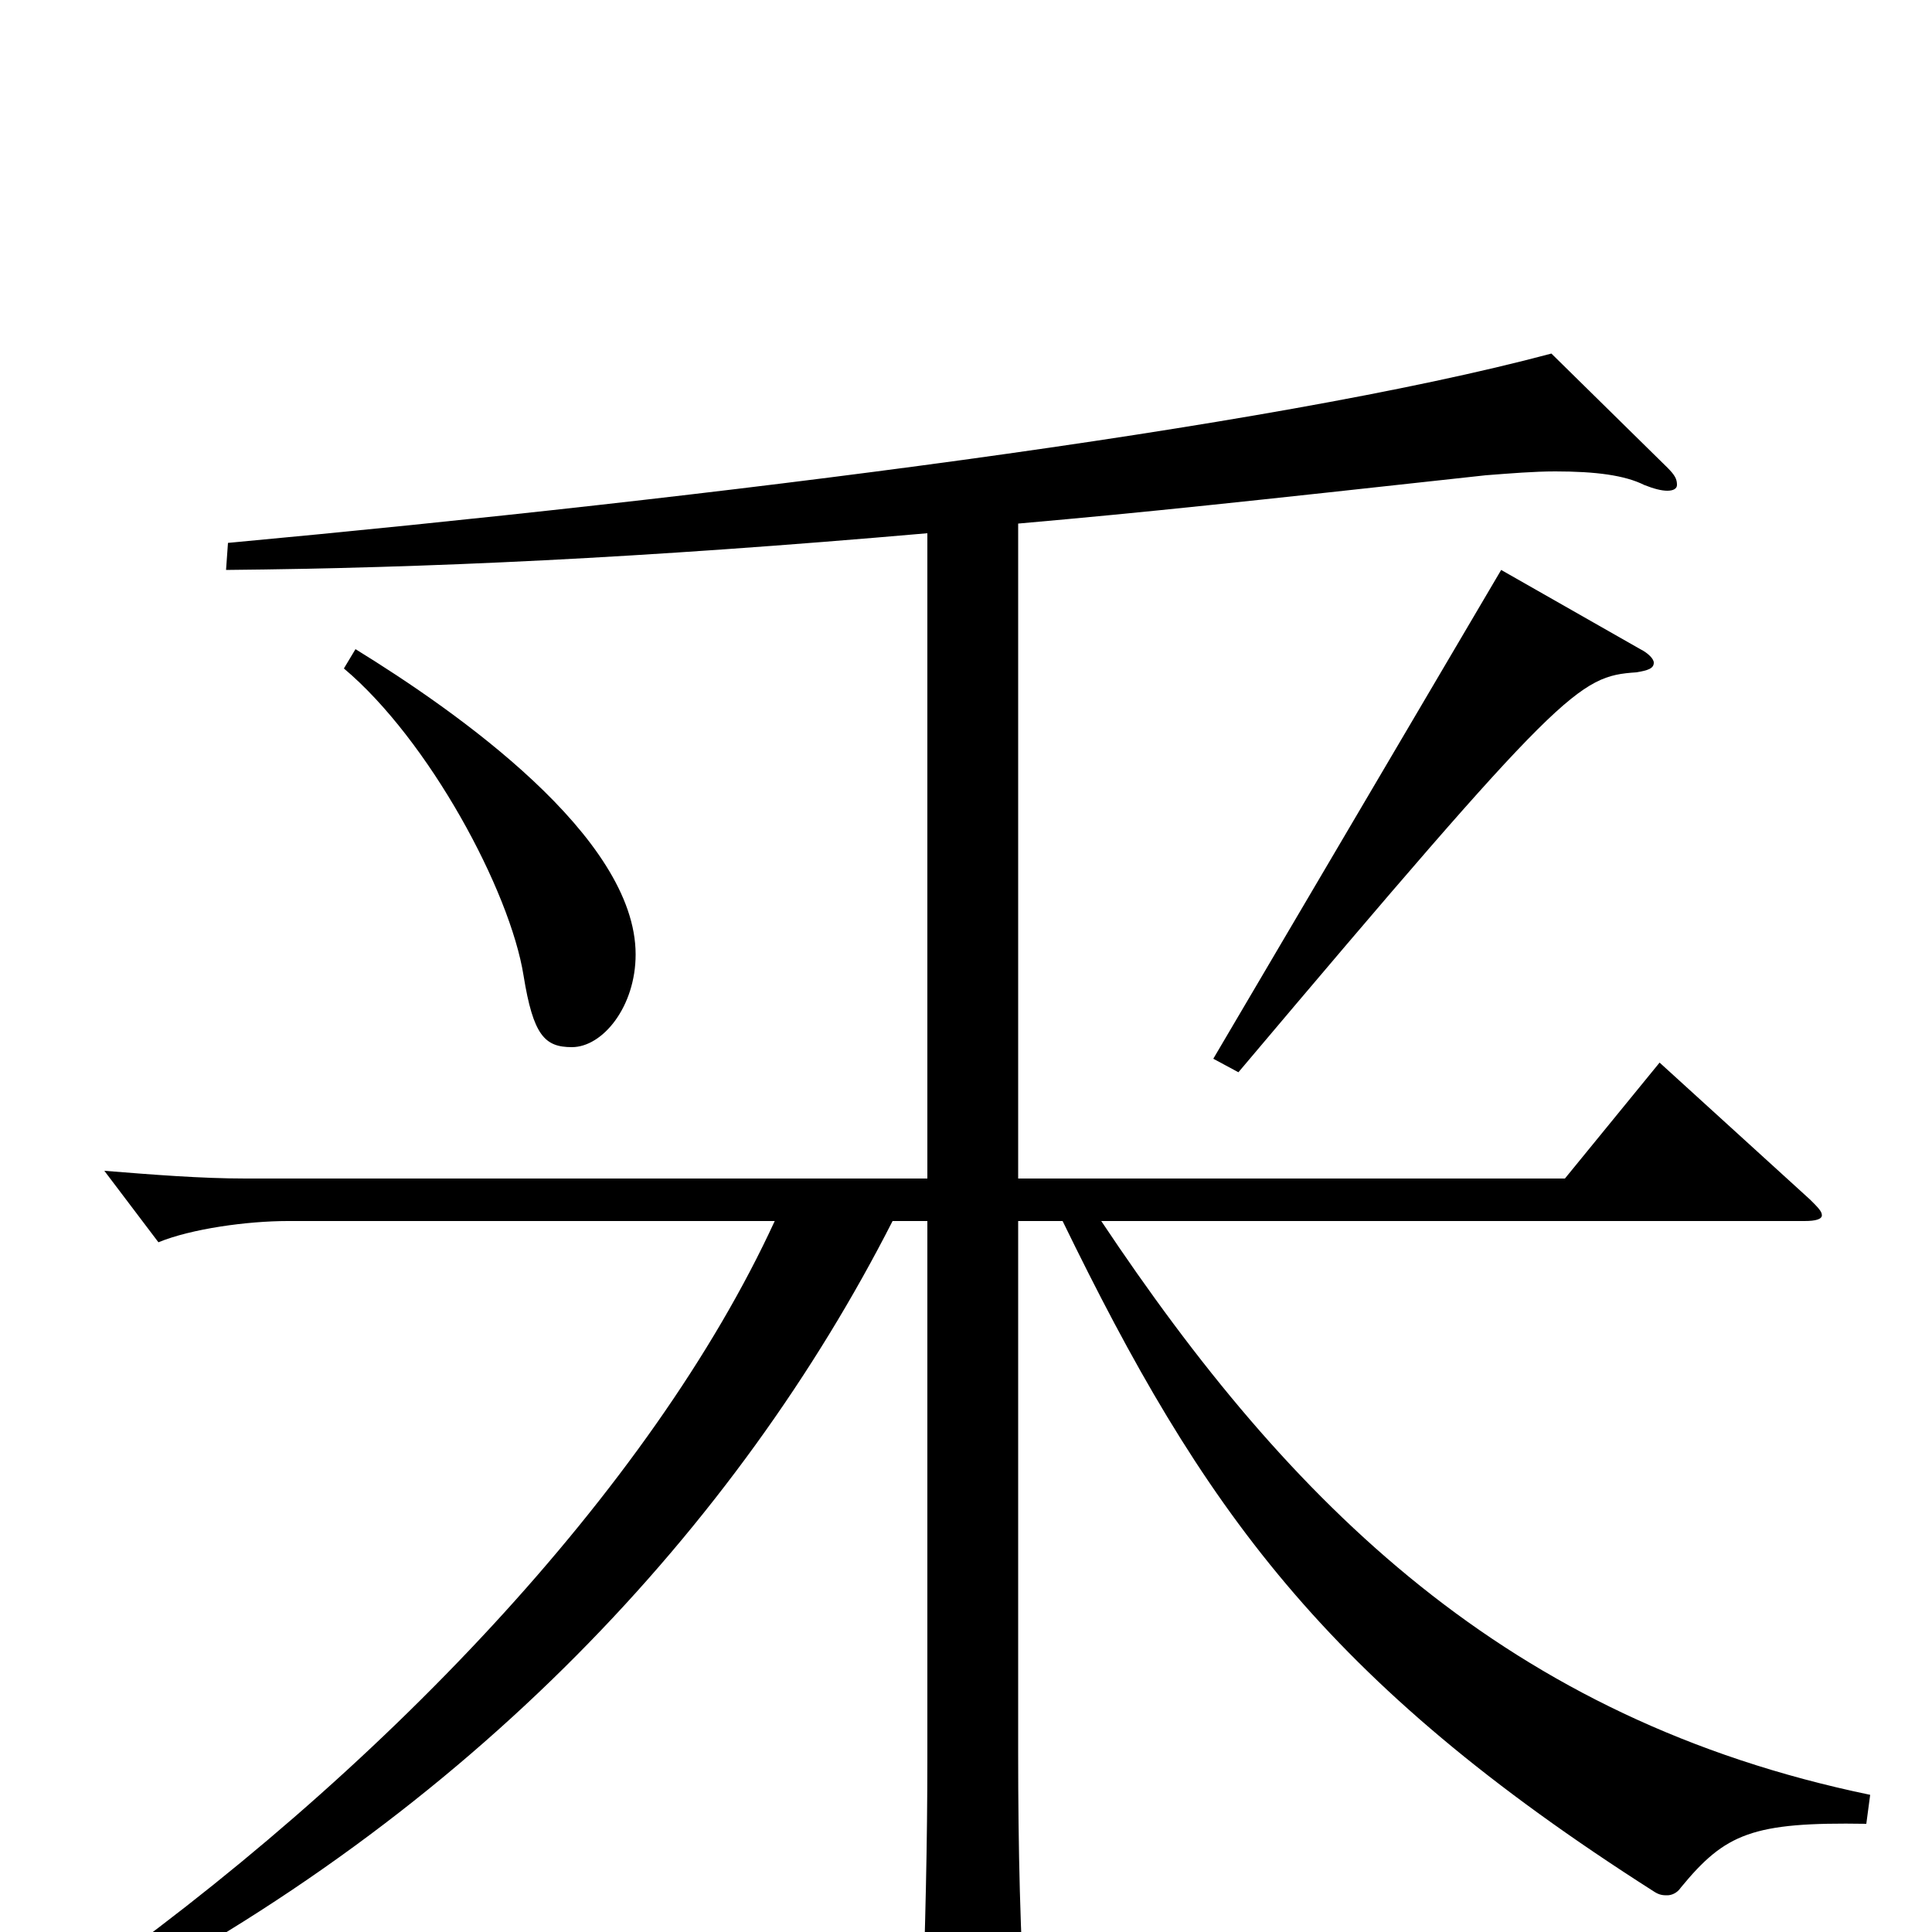 <svg xmlns="http://www.w3.org/2000/svg" viewBox="0 -1000 1000 1000">
	<path fill="#000000" d="M777 -705L628 -452L641 -445C809 -644 817 -650 847 -652C853 -653 856 -654 856 -657C856 -659 853 -662 849 -664ZM178 -654C222 -617 264 -539 271 -495C276 -464 282 -458 296 -458C312 -458 329 -479 329 -506C329 -567 236 -632 184 -664ZM480 -390H127C104 -390 79 -392 54 -394L82 -357C99 -364 128 -368 149 -368H401C337 -229 196 -81 38 30L46 40C244 -61 382 -211 462 -368H480V-90C480 -46 479 -4 477 55V63C477 80 479 87 487 87C491 87 497 85 506 81C527 72 531 67 531 53V47C528 2 527 -43 527 -93V-368H550C622 -220 685 -130 856 -21C859 -19 861 -19 863 -19C865 -19 868 -20 870 -23C893 -51 907 -57 966 -56L968 -71C780 -110 668 -221 570 -368H934C940 -368 943 -369 943 -371C943 -373 941 -375 937 -379L859 -450L810 -390H527V-729C595 -735 641 -740 769 -754C782 -755 794 -756 805 -756C826 -756 841 -754 851 -749C856 -747 860 -746 863 -746C866 -746 868 -747 868 -749C868 -752 867 -754 863 -758L803 -817C657 -778 366 -742 118 -719L117 -705C221 -706 331 -711 480 -724Z"/>
</svg>
